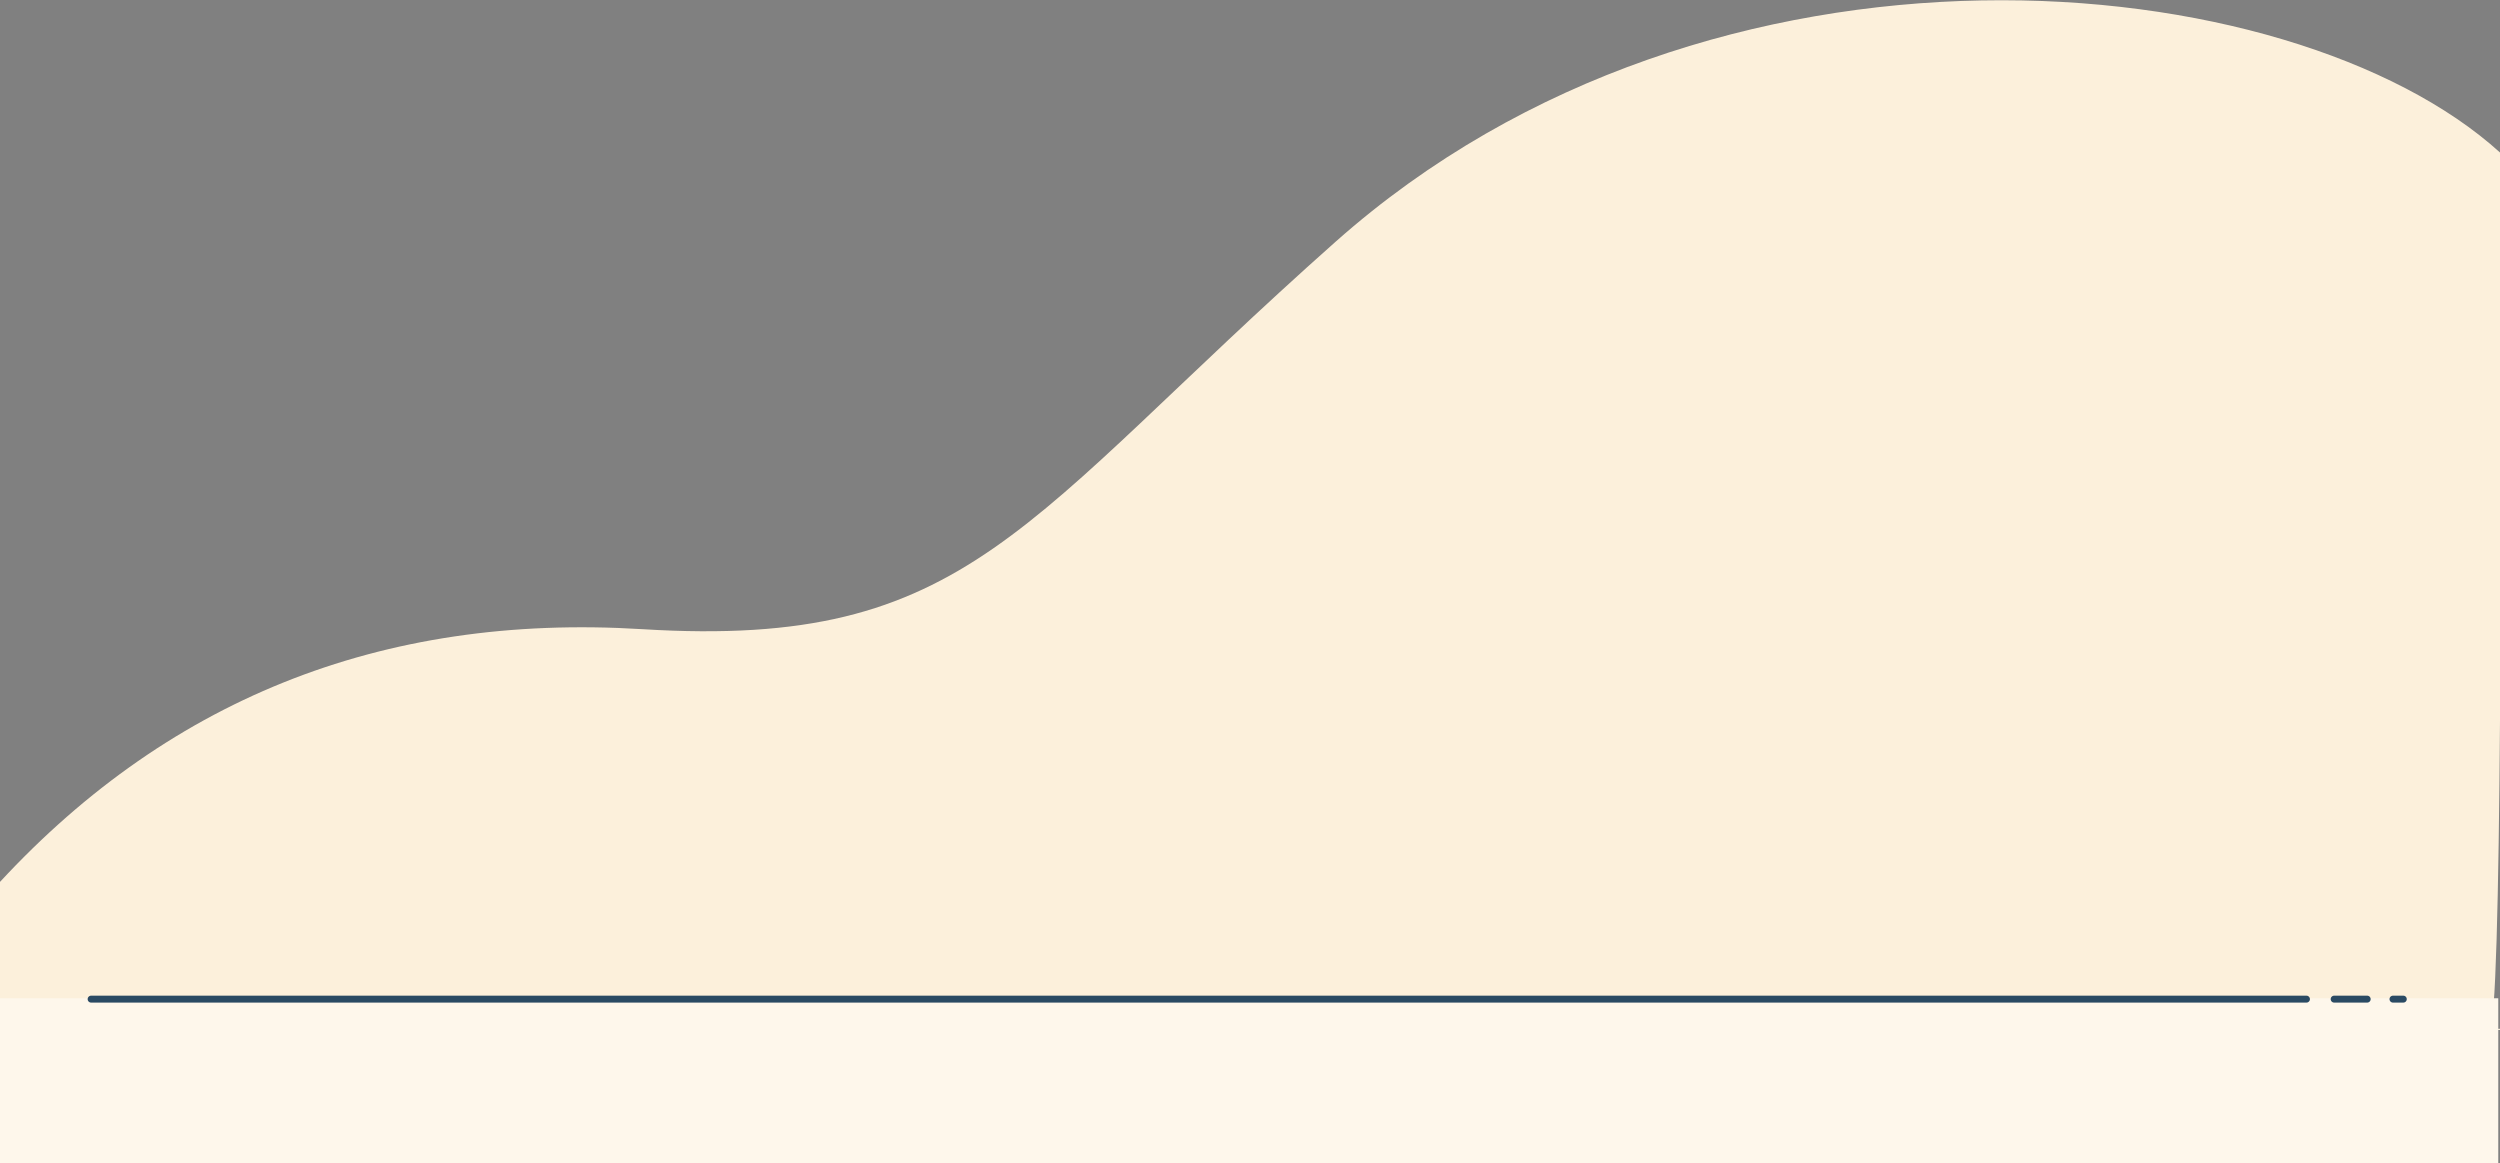 <svg height="670" viewBox="0 0 1440 670" width="1440" xmlns="http://www.w3.org/2000/svg"><rect x="0" y="0" width="1440" height="670" fill="#808080" stroke="none"/><g fill="none" fill-rule="evenodd"><path d="m1439 592.486c-26.927 2.322 232.576 0-86.211 0-212.525 0-663.454 0-1352.789 0v-79.046c99.218-110.023 224.218-160.367 375-151.033 189 11.7 217.478-61.785 399.323-223.192 217.677-193.212 550.532-160.25 670.677-51.367 1 200.454 1 504.035-6 504.639z" fill="#fcf0db" transform="translate(-5)"/><g transform="translate(-1 575)"><path d="m0 0h1356.599 83.401v95h-1440z" fill="#fef7eb"/><g stroke="#2a4a63" stroke-linecap="round" stroke-width="4" transform="matrix(1 0 0 -1 53 1)"><path d="m.484.5h1276.031"/><path d="m1292.478.5h19.022"/><path d="m1326.355.5h5.938"/></g></g></g></svg>